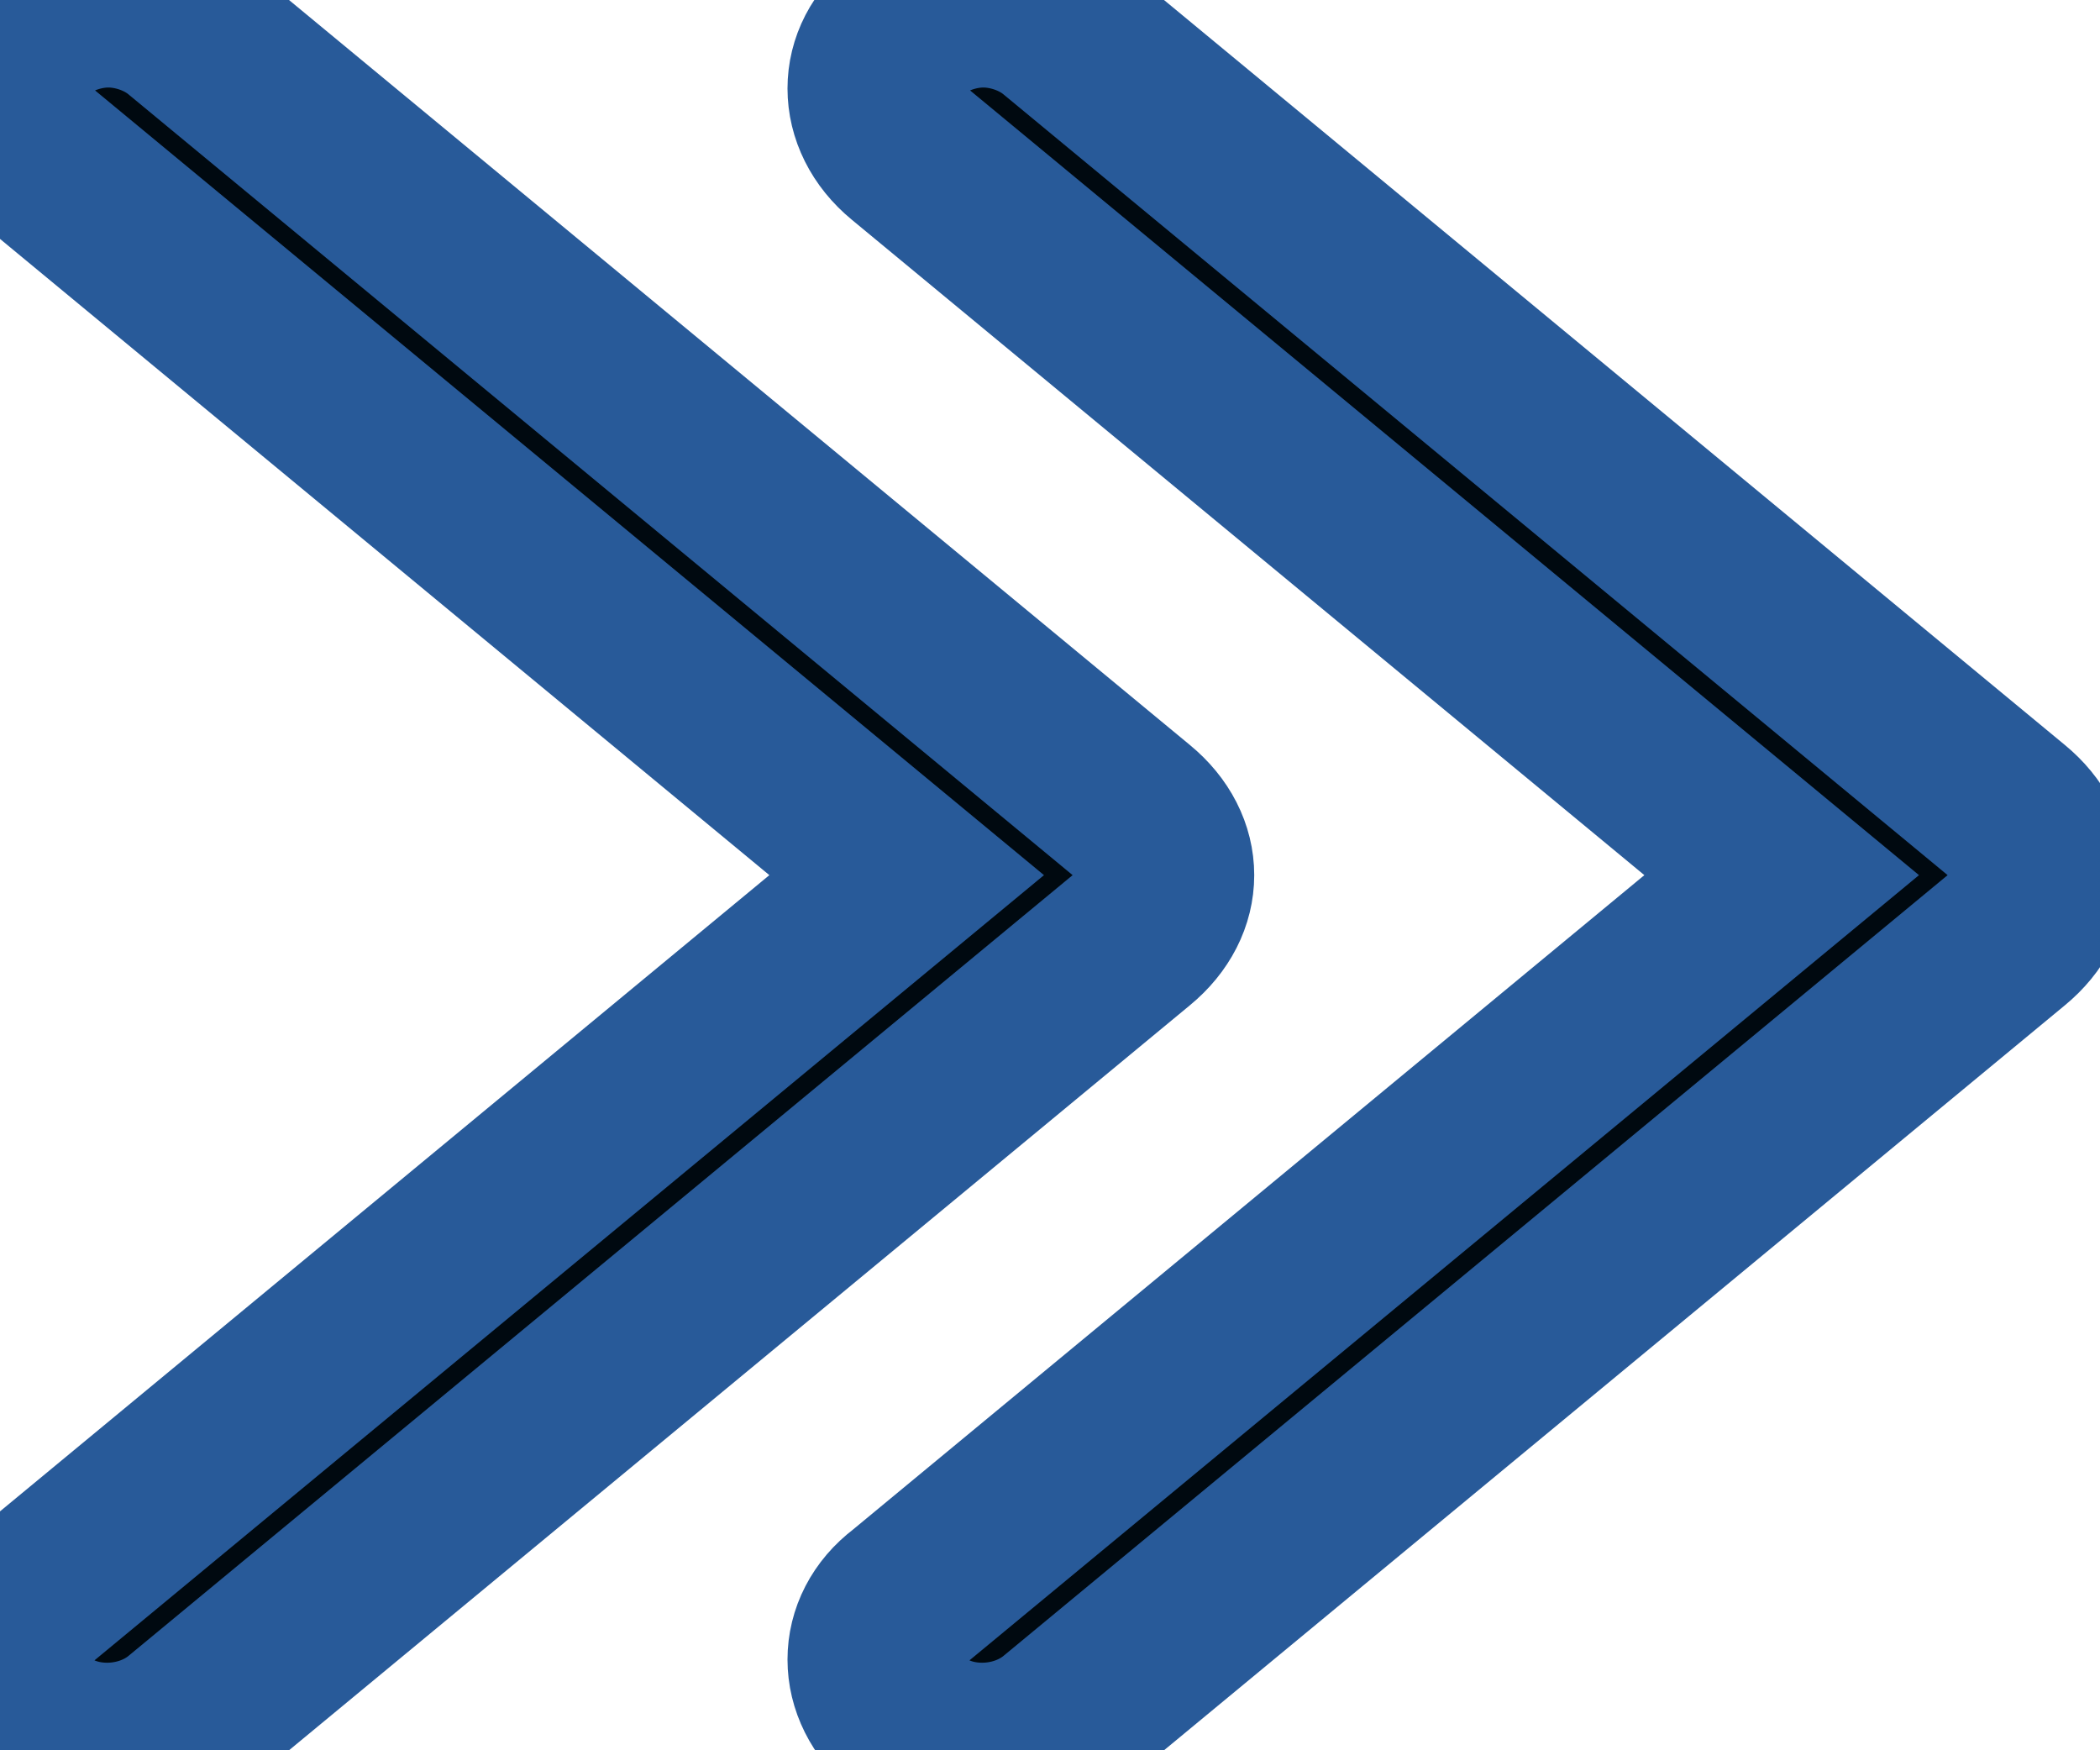 <svg width="12" height="10" viewBox="0 0 12 10" fill="#285a99" xmlns="http://www.w3.org/2000/svg">
<path stroke="#285a99" fill-rule="evenodd" clip-rule="evenodd" d="M1.053 9.846L6.481 5.358C6.729 5.154 6.729 4.846 6.481 4.642L1.053 0.154C0.929 0.051 0.764 0 0.619 0C0.475 0 0.31 0.051 0.186 0.154C-0.062 0.341 -0.062 0.666 0.186 0.87L5.181 5L0.186 9.13C-0.062 9.317 -0.062 9.642 0.186 9.846C0.413 10.051 0.805 10.051 1.053 9.846ZM6.053 9.846L11.481 5.358C11.729 5.154 11.729 4.846 11.481 4.642L6.053 0.154C5.929 0.051 5.764 0 5.619 0C5.475 0 5.31 0.051 5.186 0.154C4.938 0.341 4.938 0.666 5.186 0.87L10.181 5L5.186 9.13C4.938 9.317 4.938 9.642 5.186 9.846C5.413 10.051 5.805 10.051 6.053 9.846Z" fill="#000910"/>
</svg>
